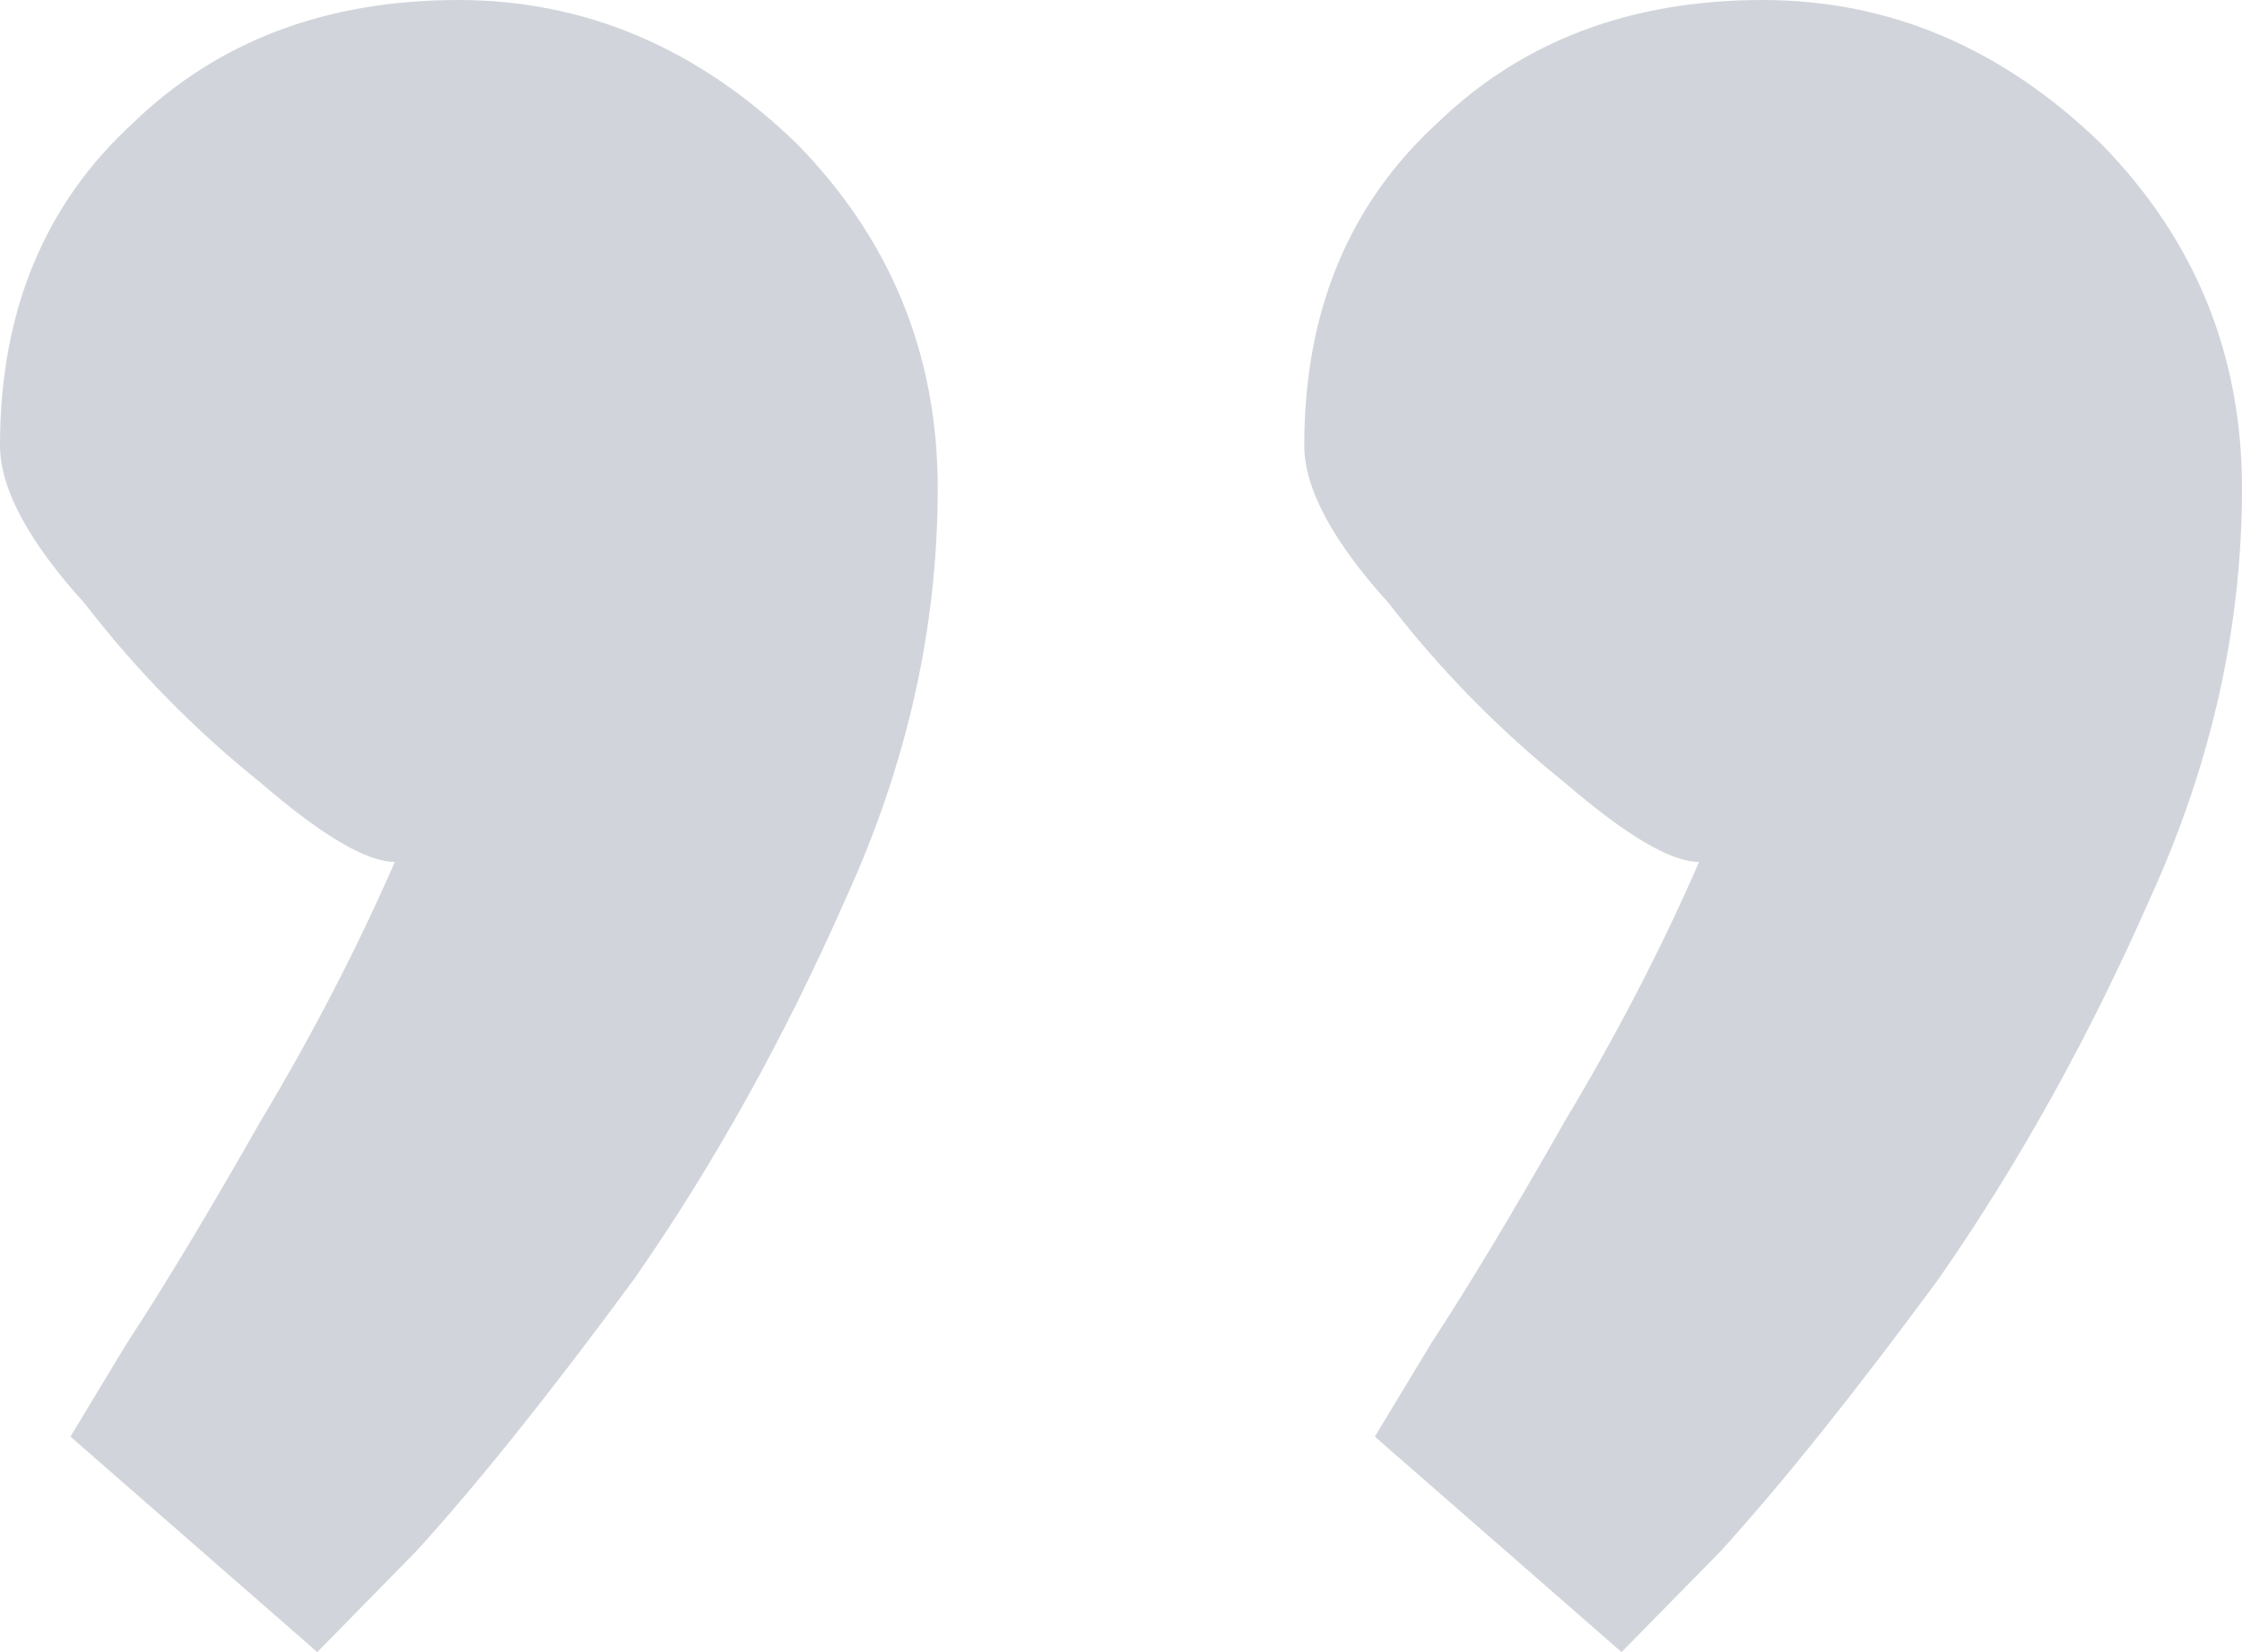 <svg width="19" height="14" viewBox="0 0 19 14" fill="none" xmlns="http://www.w3.org/2000/svg">
<path d="M11.651 12.174C11.651 12.174 11.81 11.91 12.129 11.383C12.448 10.896 12.826 10.267 13.264 9.496C13.702 8.765 14.081 8.035 14.399 7.304C14.16 7.304 13.782 7.081 13.264 6.635C12.707 6.188 12.209 5.681 11.77 5.113C11.293 4.586 11.053 4.139 11.053 3.774C11.053 2.638 11.432 1.725 12.189 1.035C12.906 0.345 13.822 1.45466e-06 14.937 1.55216e-06C16.013 1.64618e-06 16.969 0.406 17.805 1.217C18.602 2.029 19 3.003 19 4.139C19 5.316 18.741 6.472 18.223 7.609C17.706 8.786 17.108 9.861 16.431 10.835C15.714 11.809 15.096 12.58 14.579 13.148C14.021 13.716 13.742 14 13.742 14L11.651 12.174ZM0.597 12.174C0.597 12.174 0.757 11.91 1.075 11.383C1.394 10.896 1.773 10.267 2.211 9.496C2.649 8.765 3.027 8.035 3.346 7.304C3.107 7.304 2.729 7.081 2.211 6.635C1.653 6.188 1.155 5.681 0.717 5.113C0.239 4.586 -1.04528e-06 4.139 -1.01336e-06 3.774C-9.14023e-07 2.638 0.378 1.725 1.135 1.035C1.852 0.345 2.768 4.88332e-07 3.884 5.85835e-07C4.959 6.79856e-07 5.915 0.406 6.752 1.217C7.548 2.029 7.947 3.003 7.947 4.139C7.947 5.316 7.688 6.472 7.17 7.609C6.652 8.786 6.055 9.861 5.377 10.835C4.66 11.809 4.043 12.58 3.525 13.148C2.967 13.716 2.689 14 2.689 14L0.597 12.174Z" fill="#D1D5DB"/>
</svg>
